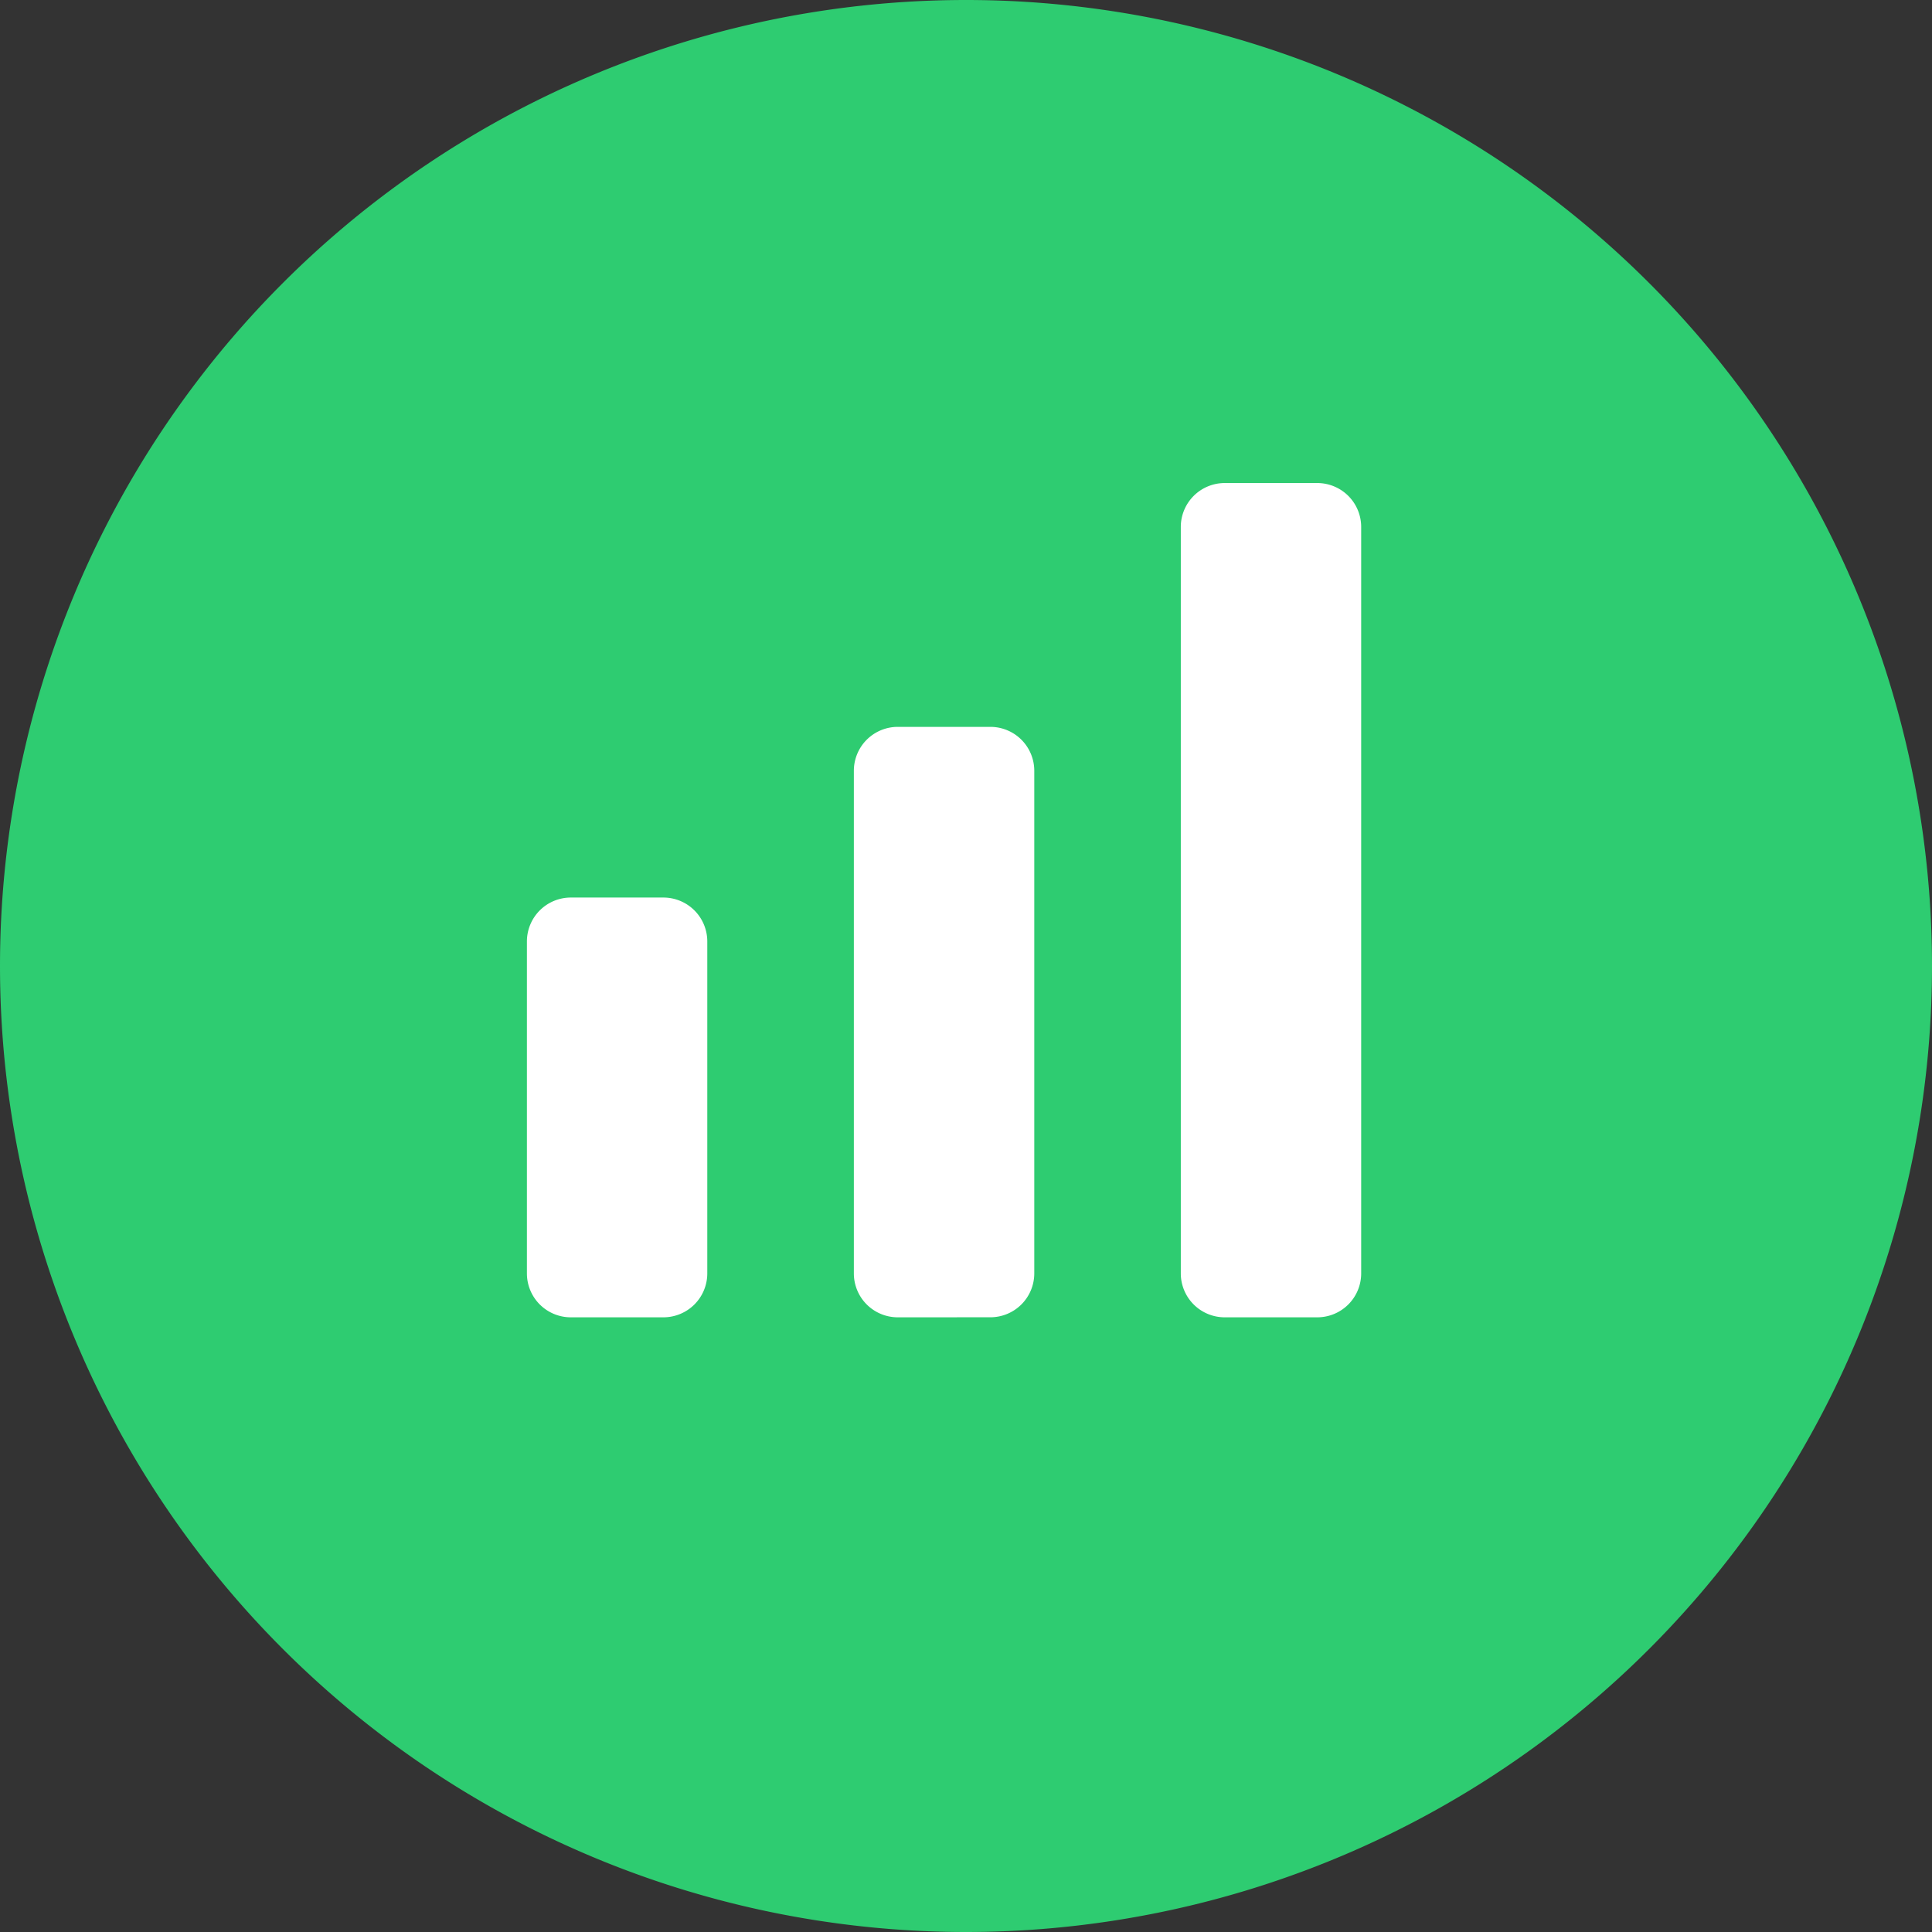 <svg class="icon" viewBox="0 0 1024 1024" xmlns="http://www.w3.org/2000/svg" width="128" height="128"><rect x="0" y="0" width="1024" height="1024" fill="#333333" stroke="none"/><path d="M0 512a512 512 0 1 0 1024 0A512 512 0 1 0 0 512Z" fill="#2ecc71"/><path d="M649.123 698.205a23.273 23.273 0 0 1-23.273-23.273V279.296a23.273 23.273 0 0 1 23.273-23.273h49.059a23.273 23.273 0 0 1 23.273 23.273v395.636a23.273 23.273 0 0 1-23.273 23.273zm-346.578 0a23.273 23.273 0 0 1-23.272-23.273V498.991a23.273 23.273 0 0 1 23.272-23.273h49.06a23.273 23.273 0 0 1 23.272 23.273v175.941a23.273 23.273 0 0 1-23.273 23.273zm173.29 0a23.273 23.273 0 0 1-23.274-23.273V408.53a23.273 23.273 0 0 1 23.273-23.272h49.082a23.273 23.273 0 0 1 23.273 23.272v266.38a23.273 23.273 0 0 1-23.273 23.273z" fill="#FFF"/></svg>